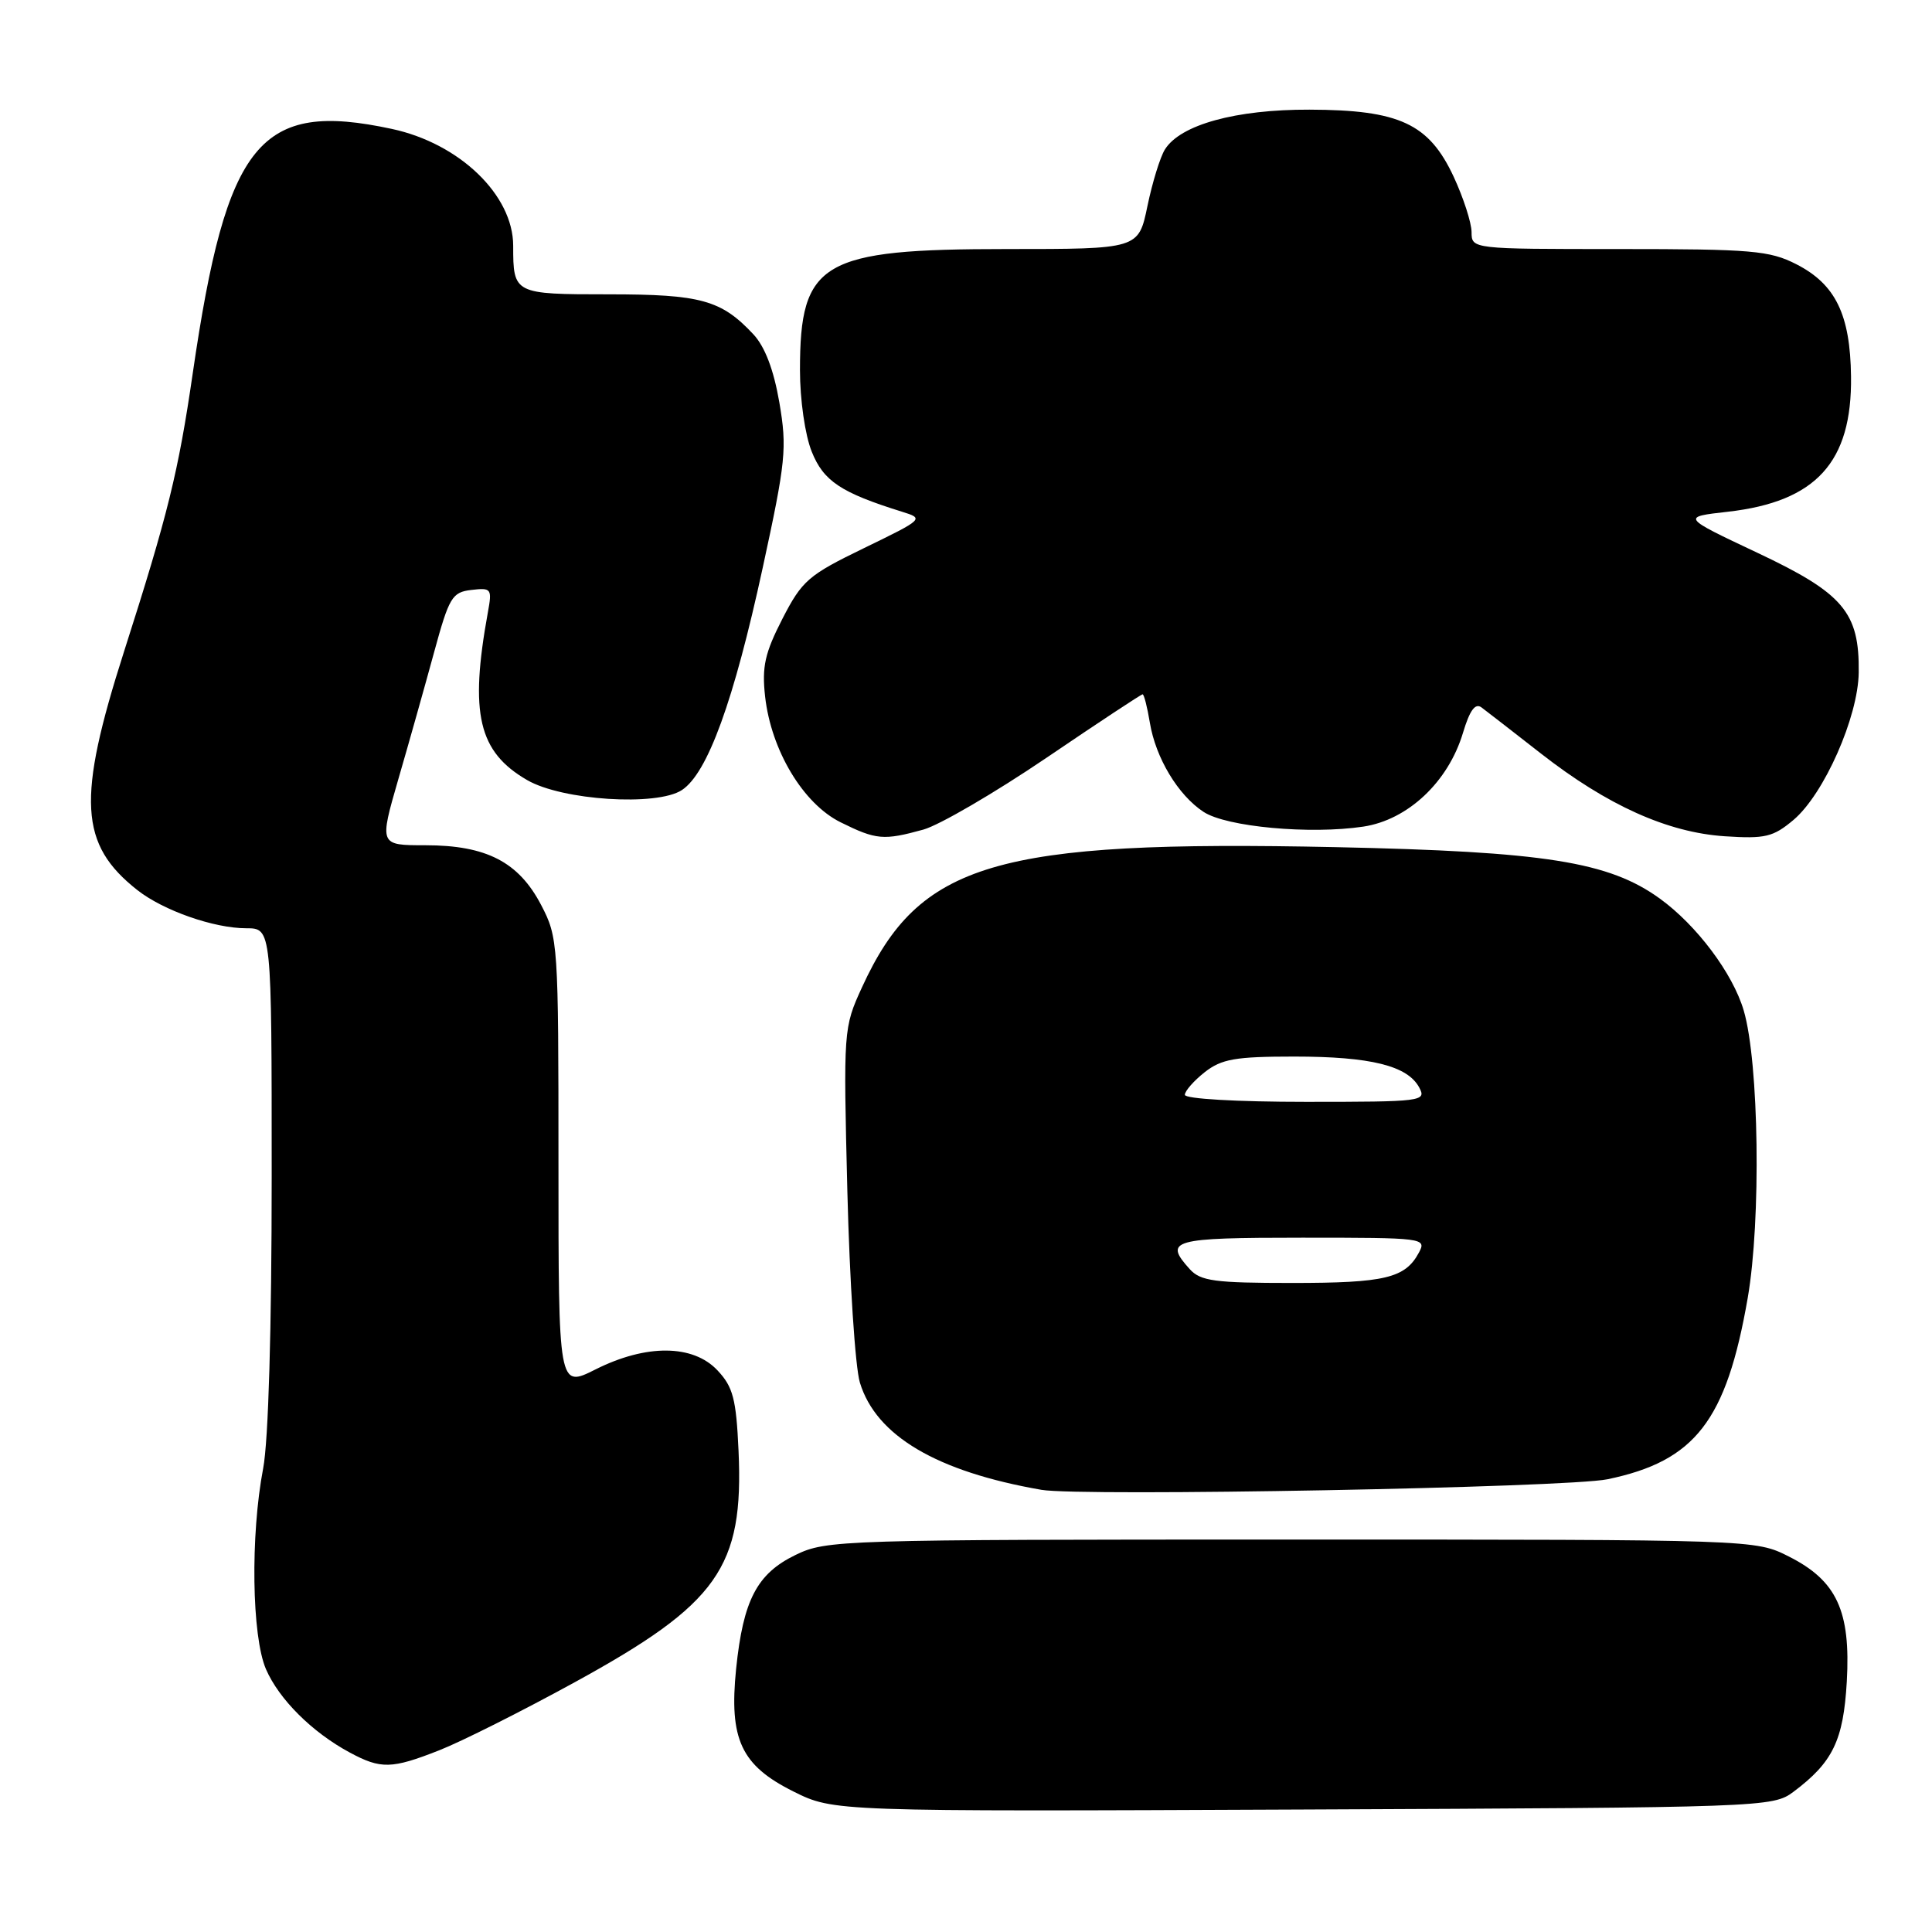 <?xml version="1.0" encoding="UTF-8" standalone="no"?>
<!DOCTYPE svg PUBLIC "-//W3C//DTD SVG 1.1//EN" "http://www.w3.org/Graphics/SVG/1.1/DTD/svg11.dtd" >
<svg xmlns="http://www.w3.org/2000/svg" xmlns:xlink="http://www.w3.org/1999/xlink" version="1.1" viewBox="0 0 256 256">
 <g >
 <path fill="currentColor"
d=" M 237.62 237.44 C 242.86 233.52 244.26 230.62 244.71 222.82 C 245.24 213.46 243.38 209.45 237.04 206.25 C 232.58 204.00 232.58 204.00 171.10 204.00 C 111.23 204.00 109.52 204.05 105.41 206.04 C 100.30 208.52 98.48 212.01 97.54 221.12 C 96.59 230.48 98.20 233.92 105.13 237.38 C 110.48 240.04 110.48 240.04 172.67 239.77 C 233.70 239.51 234.91 239.46 237.62 237.44 Z  M 58.21 231.92 C 61.12 230.78 69.18 226.73 76.13 222.92 C 95.16 212.50 98.56 207.70 97.86 192.23 C 97.55 185.35 97.13 183.77 95.07 181.58 C 91.83 178.13 85.62 178.08 78.90 181.46 C 74.00 183.92 74.00 183.92 74.00 154.12 C 74.00 124.94 73.95 124.22 71.70 119.91 C 68.72 114.21 64.44 112.00 56.37 112.00 C 50.25 112.00 50.25 112.00 52.78 103.25 C 54.18 98.44 56.30 90.90 57.50 86.50 C 59.51 79.12 59.90 78.47 62.46 78.17 C 65.12 77.86 65.22 78.00 64.64 81.17 C 62.20 94.58 63.39 99.63 69.86 103.37 C 74.51 106.06 87.03 106.86 90.35 104.69 C 93.76 102.46 97.23 92.90 101.07 75.20 C 104.13 61.10 104.30 59.38 103.27 53.34 C 102.52 48.99 101.36 45.94 99.82 44.29 C 95.57 39.75 92.87 39.00 80.66 39.00 C 68.09 39.00 68.00 38.95 68.00 32.57 C 68.00 25.85 60.89 19.00 51.91 17.08 C 34.41 13.32 30.02 18.71 25.54 49.46 C 23.63 62.58 22.25 68.17 16.43 86.35 C 10.17 105.91 10.51 111.89 18.21 117.95 C 21.65 120.65 28.34 123.00 32.63 123.00 C 36.00 123.00 36.00 123.00 36.00 155.82 C 36.00 176.07 35.57 190.90 34.87 194.57 C 33.17 203.47 33.36 216.81 35.24 221.17 C 36.97 225.16 41.35 229.53 46.33 232.21 C 50.47 234.44 51.89 234.41 58.21 231.92 Z  M 213.00 196.01 C 224.62 193.60 228.75 188.27 231.58 172.00 C 233.37 161.68 233.08 140.76 231.05 133.89 C 229.60 128.97 224.83 122.61 219.94 119.07 C 213.18 114.18 204.72 112.84 176.94 112.25 C 131.85 111.30 121.80 114.28 114.22 130.82 C 111.76 136.19 111.75 136.42 112.28 157.87 C 112.58 169.77 113.32 181.17 113.94 183.20 C 116.08 190.25 124.12 195.00 138.00 197.41 C 143.25 198.32 207.65 197.12 213.00 196.01 Z  M 122.37 109.92 C 124.49 109.32 131.82 105.05 138.65 100.42 C 145.47 95.79 151.21 92.00 151.40 92.00 C 151.59 92.00 152.02 93.69 152.36 95.75 C 153.13 100.42 156.10 105.37 159.48 107.58 C 162.51 109.57 173.61 110.59 180.65 109.53 C 186.55 108.64 191.90 103.61 193.85 97.11 C 194.75 94.11 195.47 93.12 196.31 93.74 C 196.97 94.23 200.50 96.97 204.16 99.83 C 212.98 106.72 220.96 110.31 228.55 110.81 C 233.90 111.16 234.95 110.91 237.64 108.65 C 241.69 105.24 246.22 95.00 246.29 89.11 C 246.39 81.13 244.26 78.62 232.87 73.25 C 222.80 68.50 222.80 68.50 228.94 67.81 C 240.64 66.48 245.42 61.24 245.27 49.88 C 245.17 41.67 243.21 37.66 238.02 35.01 C 234.47 33.20 232.14 33.00 214.54 33.00 C 195.00 33.00 195.00 33.00 194.99 30.75 C 194.98 29.51 193.92 26.22 192.62 23.42 C 189.34 16.38 185.43 14.56 173.50 14.53 C 163.75 14.50 156.41 16.52 154.36 19.80 C 153.73 20.80 152.69 24.18 152.04 27.31 C 150.86 33.00 150.86 33.00 133.39 33.00 C 108.85 33.00 106.00 34.67 106.00 49.03 C 106.00 52.97 106.67 57.64 107.56 59.85 C 109.12 63.75 111.42 65.28 119.50 67.80 C 122.47 68.72 122.43 68.77 114.50 72.62 C 107.10 76.21 106.29 76.91 103.67 82.00 C 101.35 86.53 100.94 88.34 101.38 92.29 C 102.18 99.43 106.42 106.50 111.39 108.96 C 116.11 111.30 117.08 111.38 122.37 109.92 Z  M 157.65 168.17 C 154.16 164.31 155.27 164.00 172.54 164.00 C 188.70 164.00 189.05 164.04 188.01 165.98 C 186.20 169.36 183.52 170.00 171.22 170.00 C 160.95 170.00 159.08 169.75 157.65 168.17 Z  M 157.00 145.07 C 157.00 144.56 158.19 143.21 159.63 142.07 C 161.87 140.32 163.68 140.00 171.49 140.00 C 181.62 140.00 186.51 141.21 188.06 144.11 C 189.03 145.93 188.46 146.00 173.04 146.00 C 163.85 146.00 157.00 145.60 157.00 145.07 Z "/>
</g>
</svg>